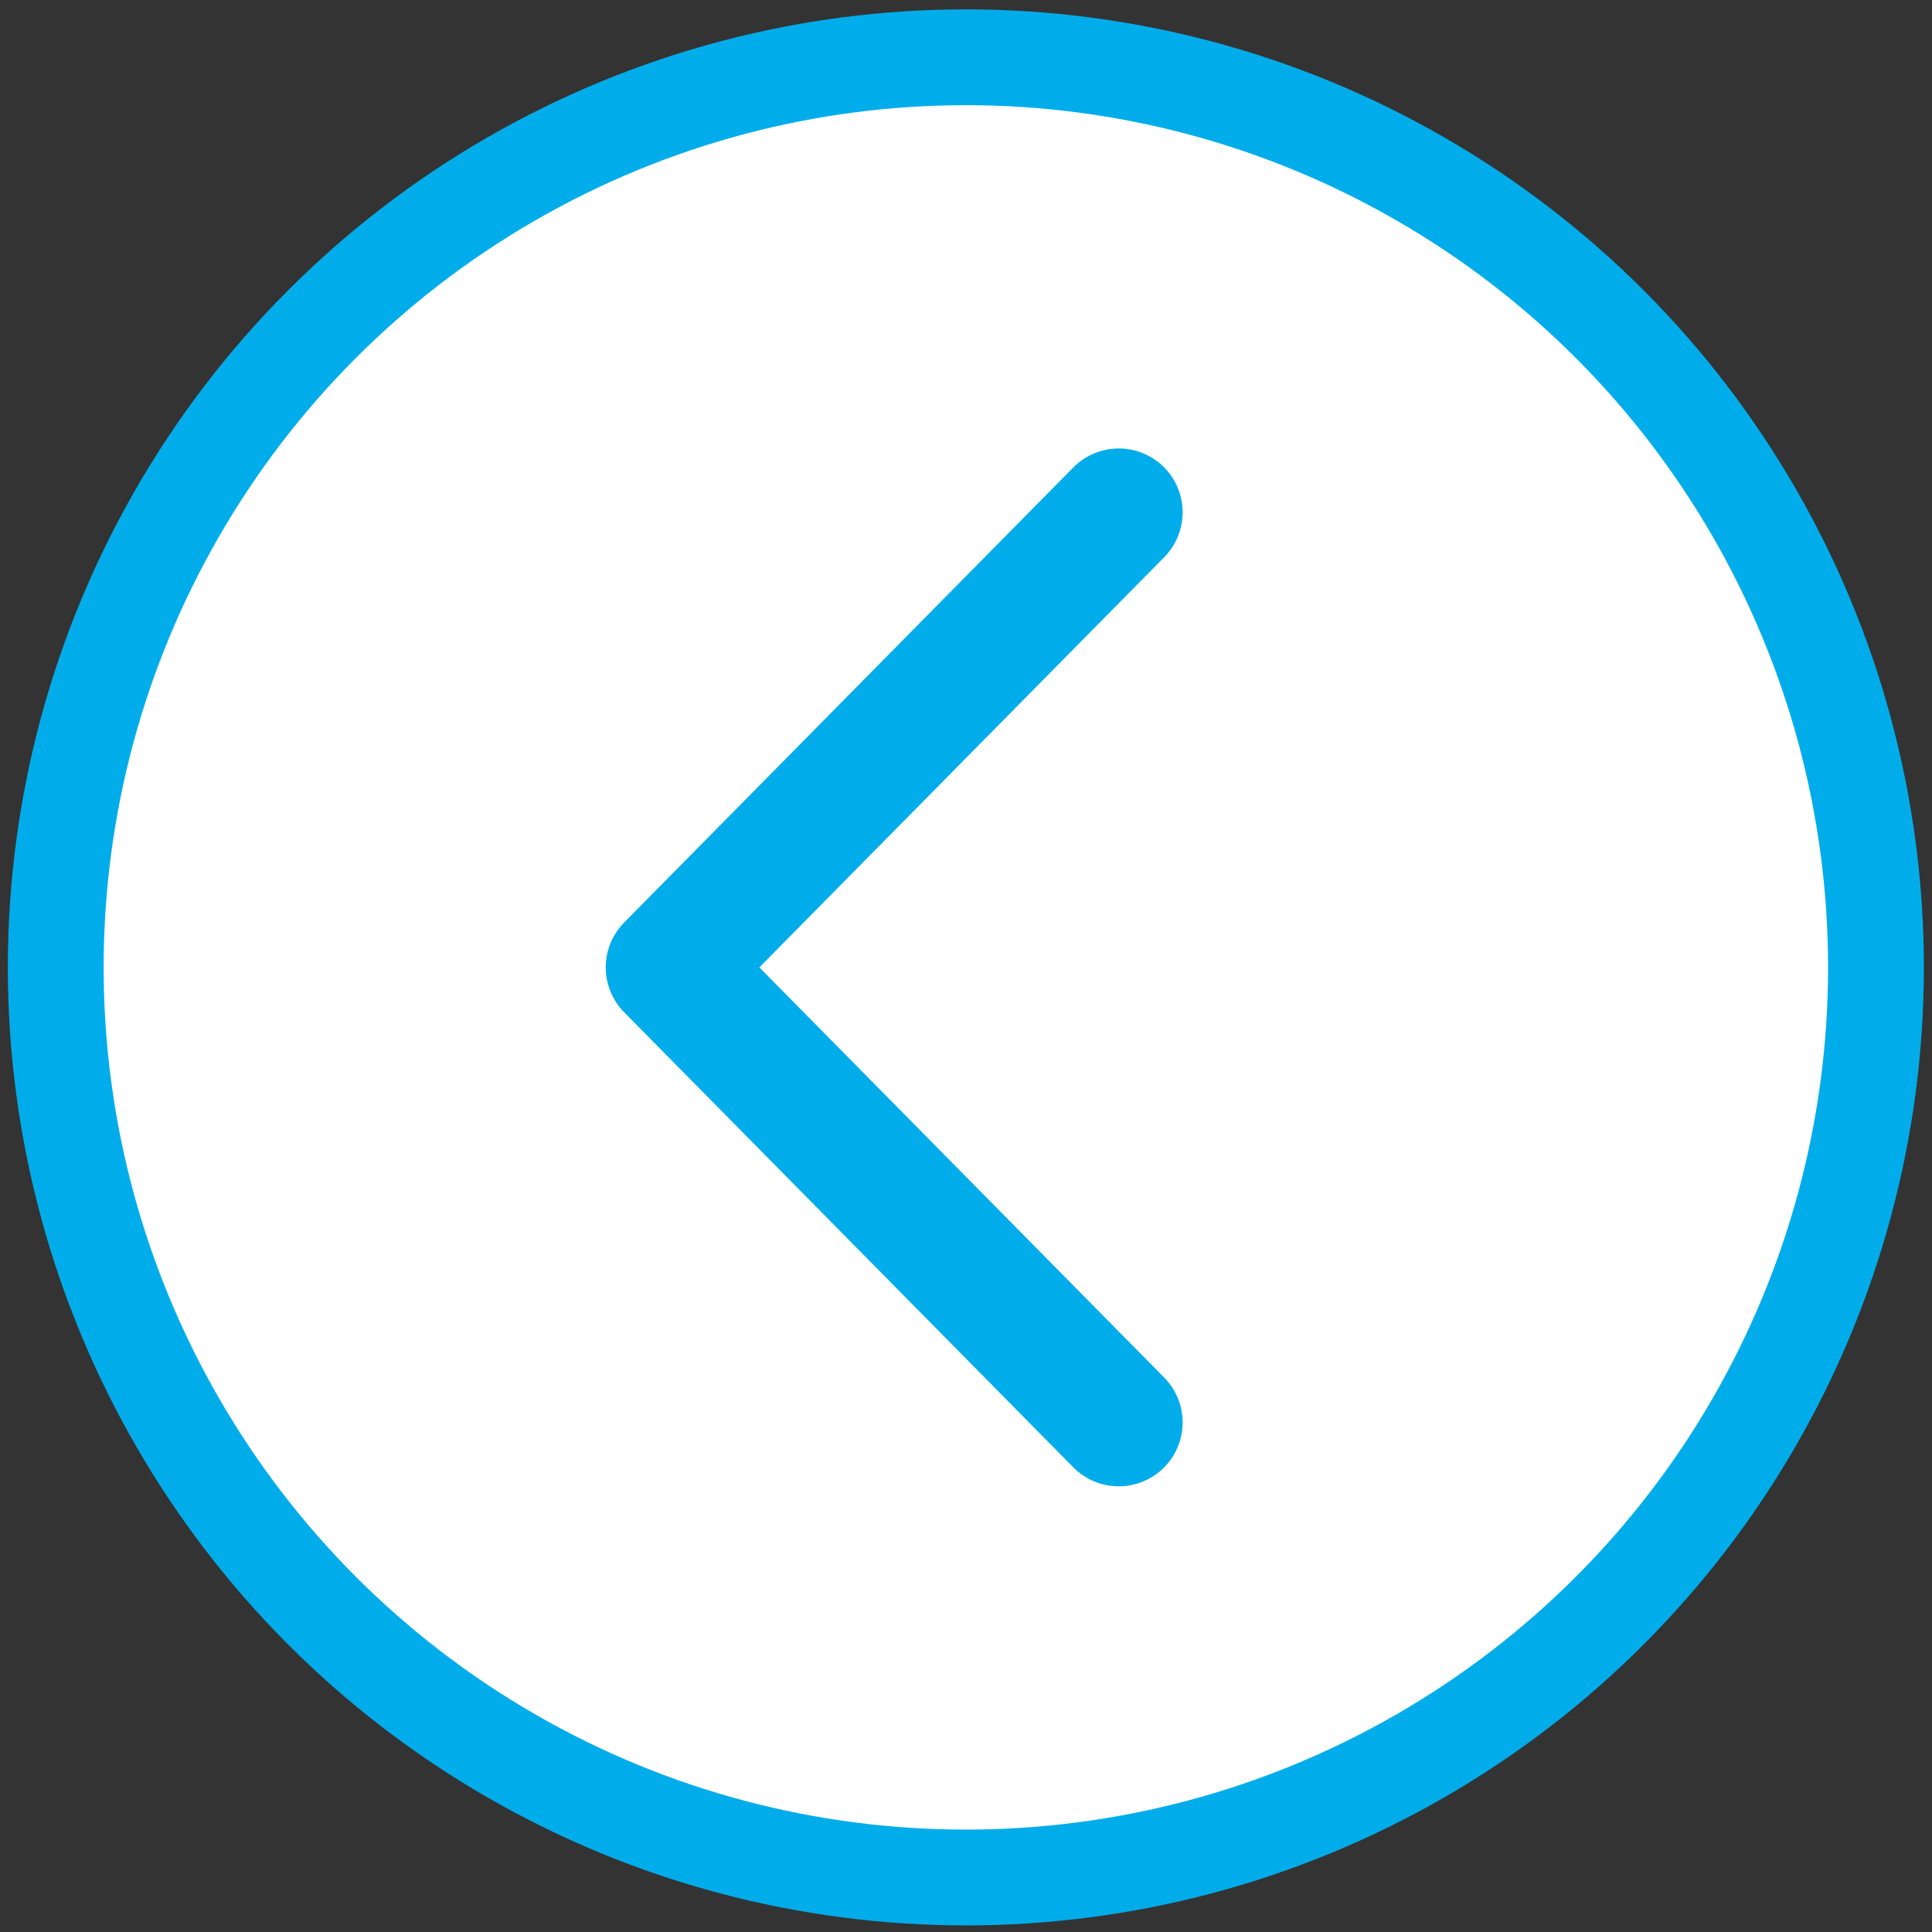 <svg width="121" height="121" viewBox="0 0 121 121" fill="none" xmlns="http://www.w3.org/2000/svg">
    <rect x="0" y="0" width="121" height="121" fill="#333333" stroke="none"/>
    <circle cx="60.491" cy="60.587" r="57" fill="white" stroke="#00ADEA" stroke-width="6"/>
    <path d="M70.067 32.087L41.937 60.587L70.067 89.087" stroke="#00ADEA" stroke-width="8" stroke-linecap="round"
          stroke-linejoin="round"/>
</svg>
